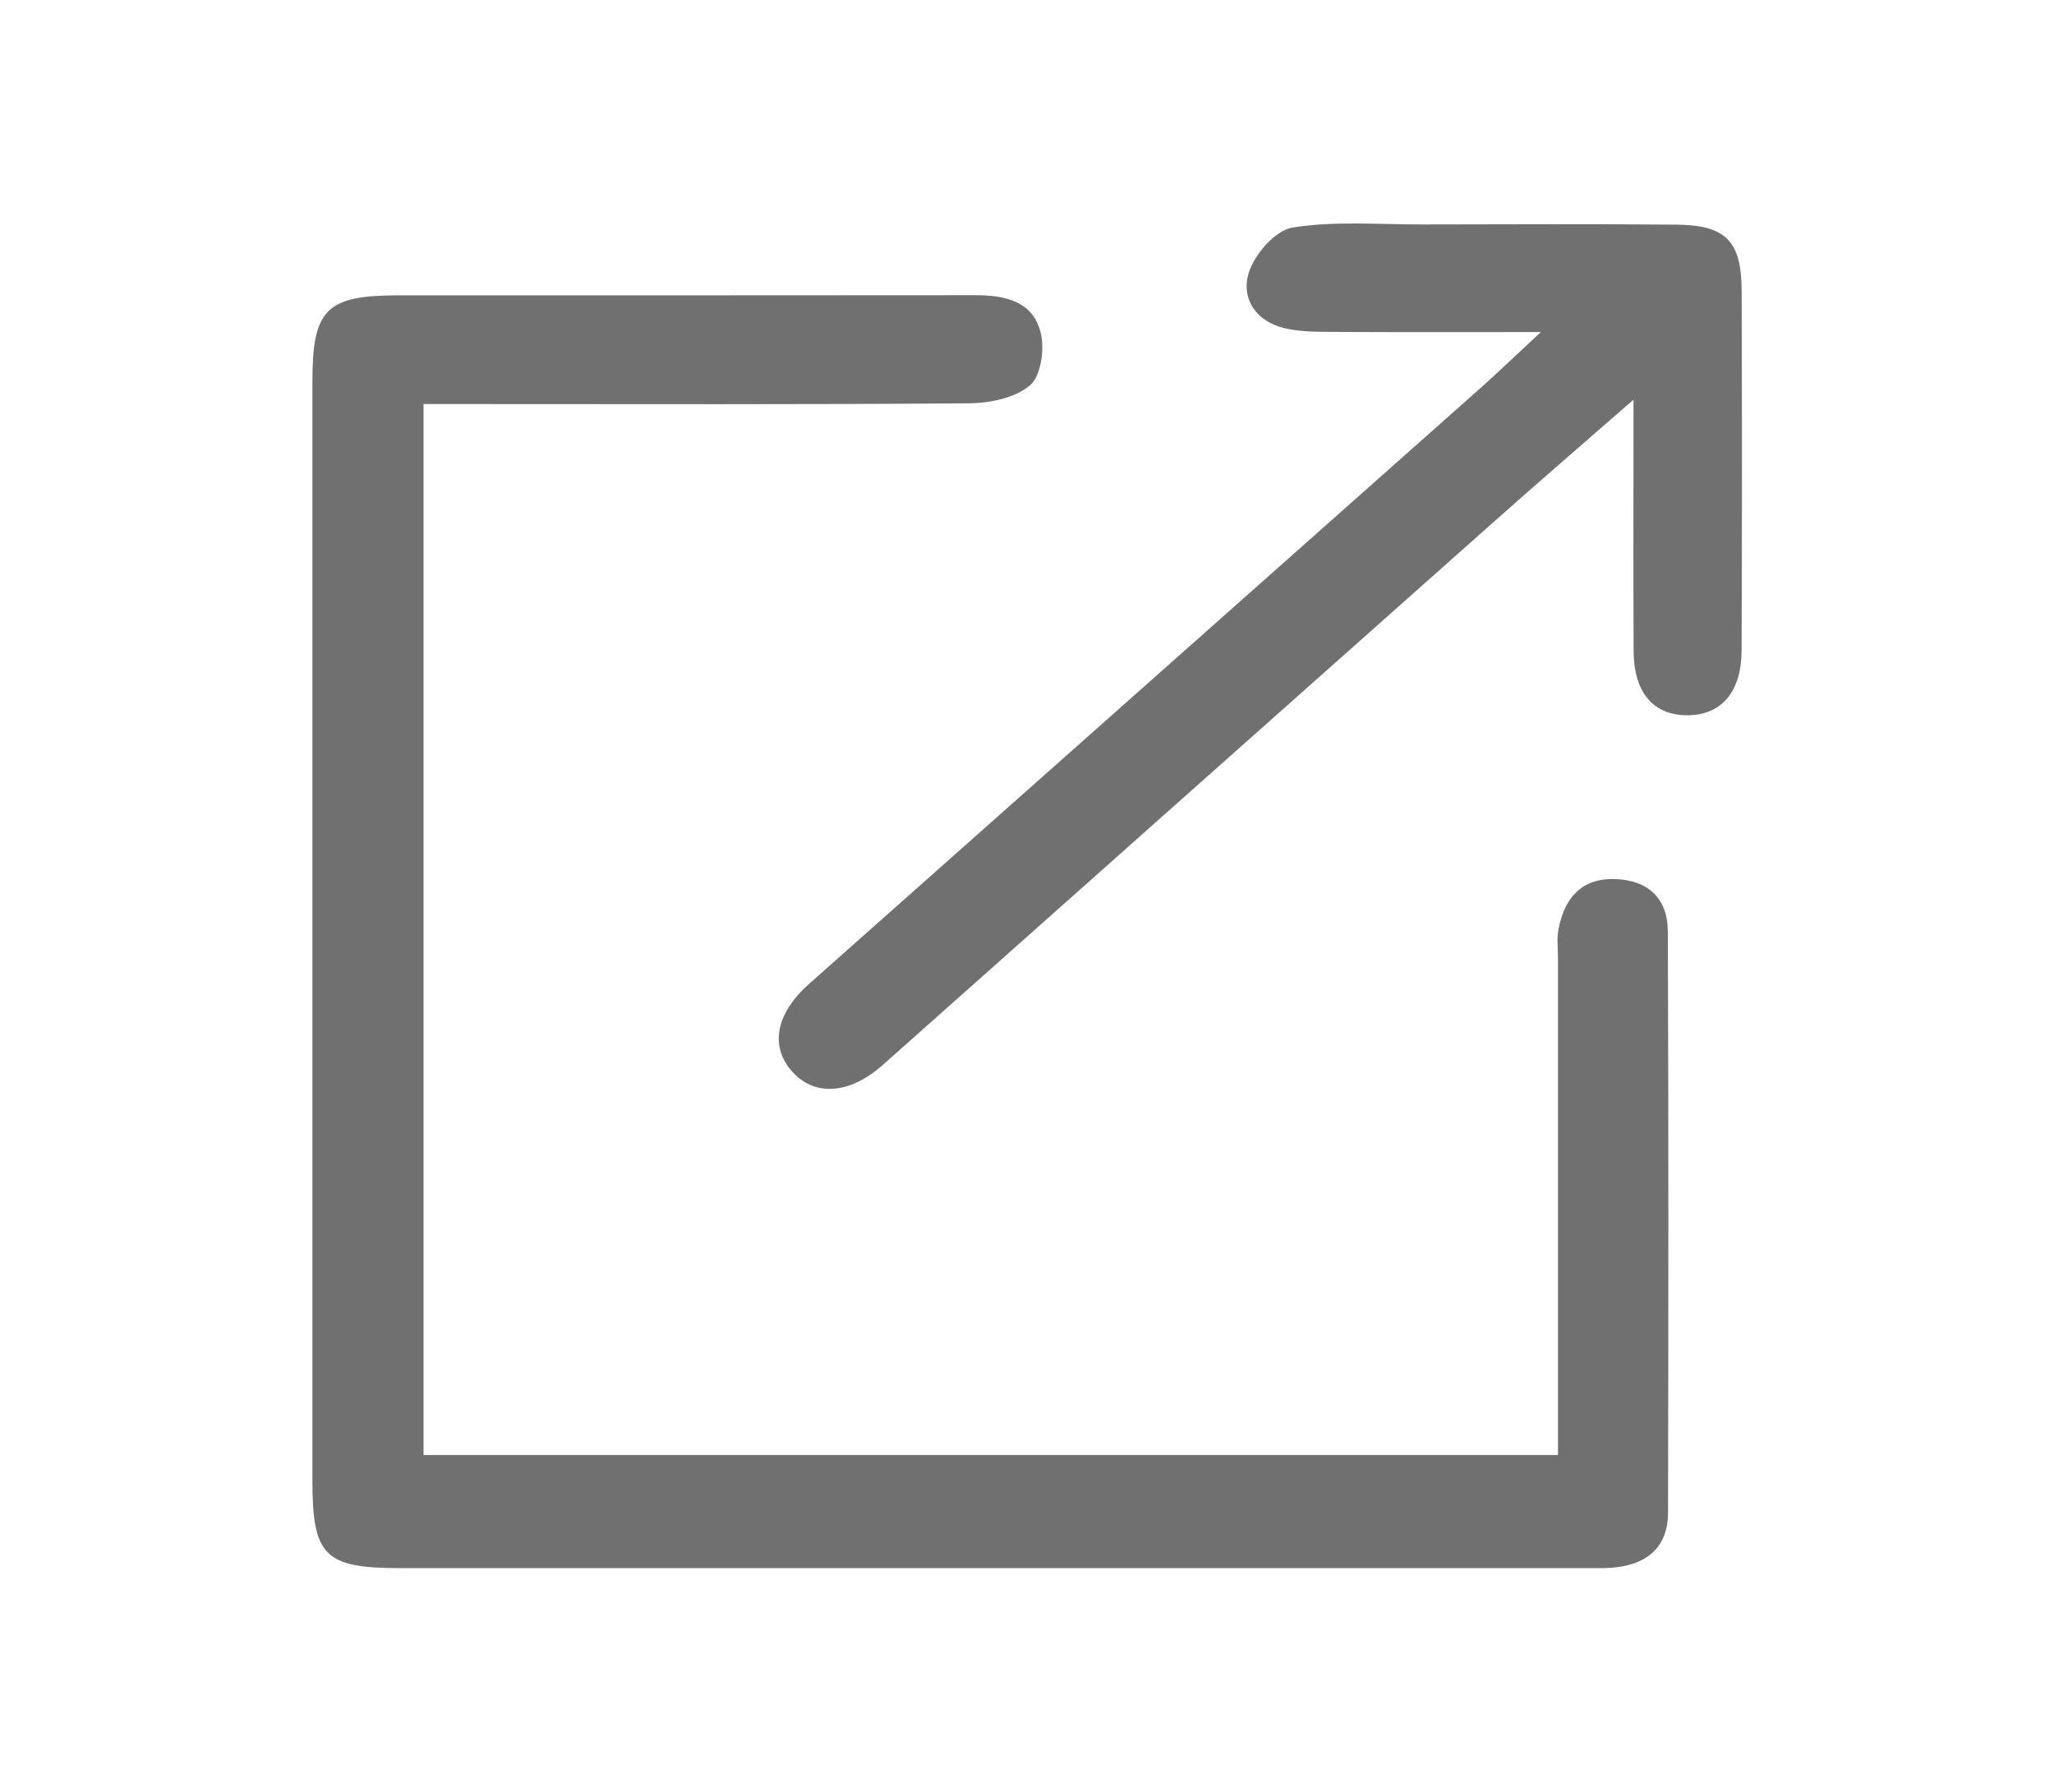 <?xml version="1.0" standalone="no"?><!DOCTYPE svg PUBLIC "-//W3C//DTD SVG 1.1//EN" "http://www.w3.org/Graphics/SVG/1.1/DTD/svg11.dtd"><svg t="1533205183058" class="icon" style="" viewBox="0 0 1174 1024" version="1.1" xmlns="http://www.w3.org/2000/svg" p-id="5783" xmlns:xlink="http://www.w3.org/1999/xlink" width="36.688" height="32"><defs><style type="text/css"></style></defs><path d="M242.075 230.93v600.695h648.406v-283.899c0-5.573-0.74-11.317 0.313-16.69 3.412-17.486 12.852-29.172 32.186-28.604 18.965 0.54 30.224 11.031 30.31 29.798 0.426 110.745 0.34 221.518 0.113 332.263-0.029 18.85-10.975 29.058-29.314 31.248-6.313 0.739-12.738 0.511-19.107 0.511-225.499 0.029-450.998 0.029-676.497 0-42.933 0-49.927-7.079-49.927-49.87 0-209.549-0.029-419.125 0-628.674 0-40.886 7.99-48.875 48.875-48.903 109.95-0.028 219.926 0.057 329.875-0.085 17.202-0.028 33.409 3.44 37.645 21.978 2.133 9.298-0.057 24.396-6.34 29.627-8.587 7.165-22.917 10.094-34.802 10.18-94.823 0.767-189.645 0.426-284.468 0.426h-27.267z" p-id="5784" fill="#707070"></path><path d="M880.729 189.788c-43.644 0-80.663 0.113-117.654-0.086-9.525-0.057-19.277 0.057-28.461-2.018-16.69-3.782-25.532-17.060-20.784-31.987 3.326-10.519 15.183-24.083 24.935-25.646 24.111-3.867 49.189-1.735 73.897-1.763 48.59-0.085 97.21-0.313 145.802 0.114 28.006 0.256 36.934 9.525 37.020 37.73 0.227 68.522 0.227 137.045-0.030 205.567-0.085 23.77-11.571 37.049-30.849 37.105-19.561 0.085-30.764-12.88-30.877-36.793-0.228-46.090-0.057-92.178-0.057-143.585-28.035 24.481-52.913 45.92-77.45 67.699-117.257 104.121-234.428 208.354-351.627 312.53-19.22 17.089-39.635 18.254-52.43 3.1-12.169-14.416-8.5-32.755 10.435-49.558 128.004-113.645 256.064-227.205 384.068-340.822 9.78-8.757 19.277-17.884 34.062-31.588z" p-id="5785" fill="#707070"></path></svg>